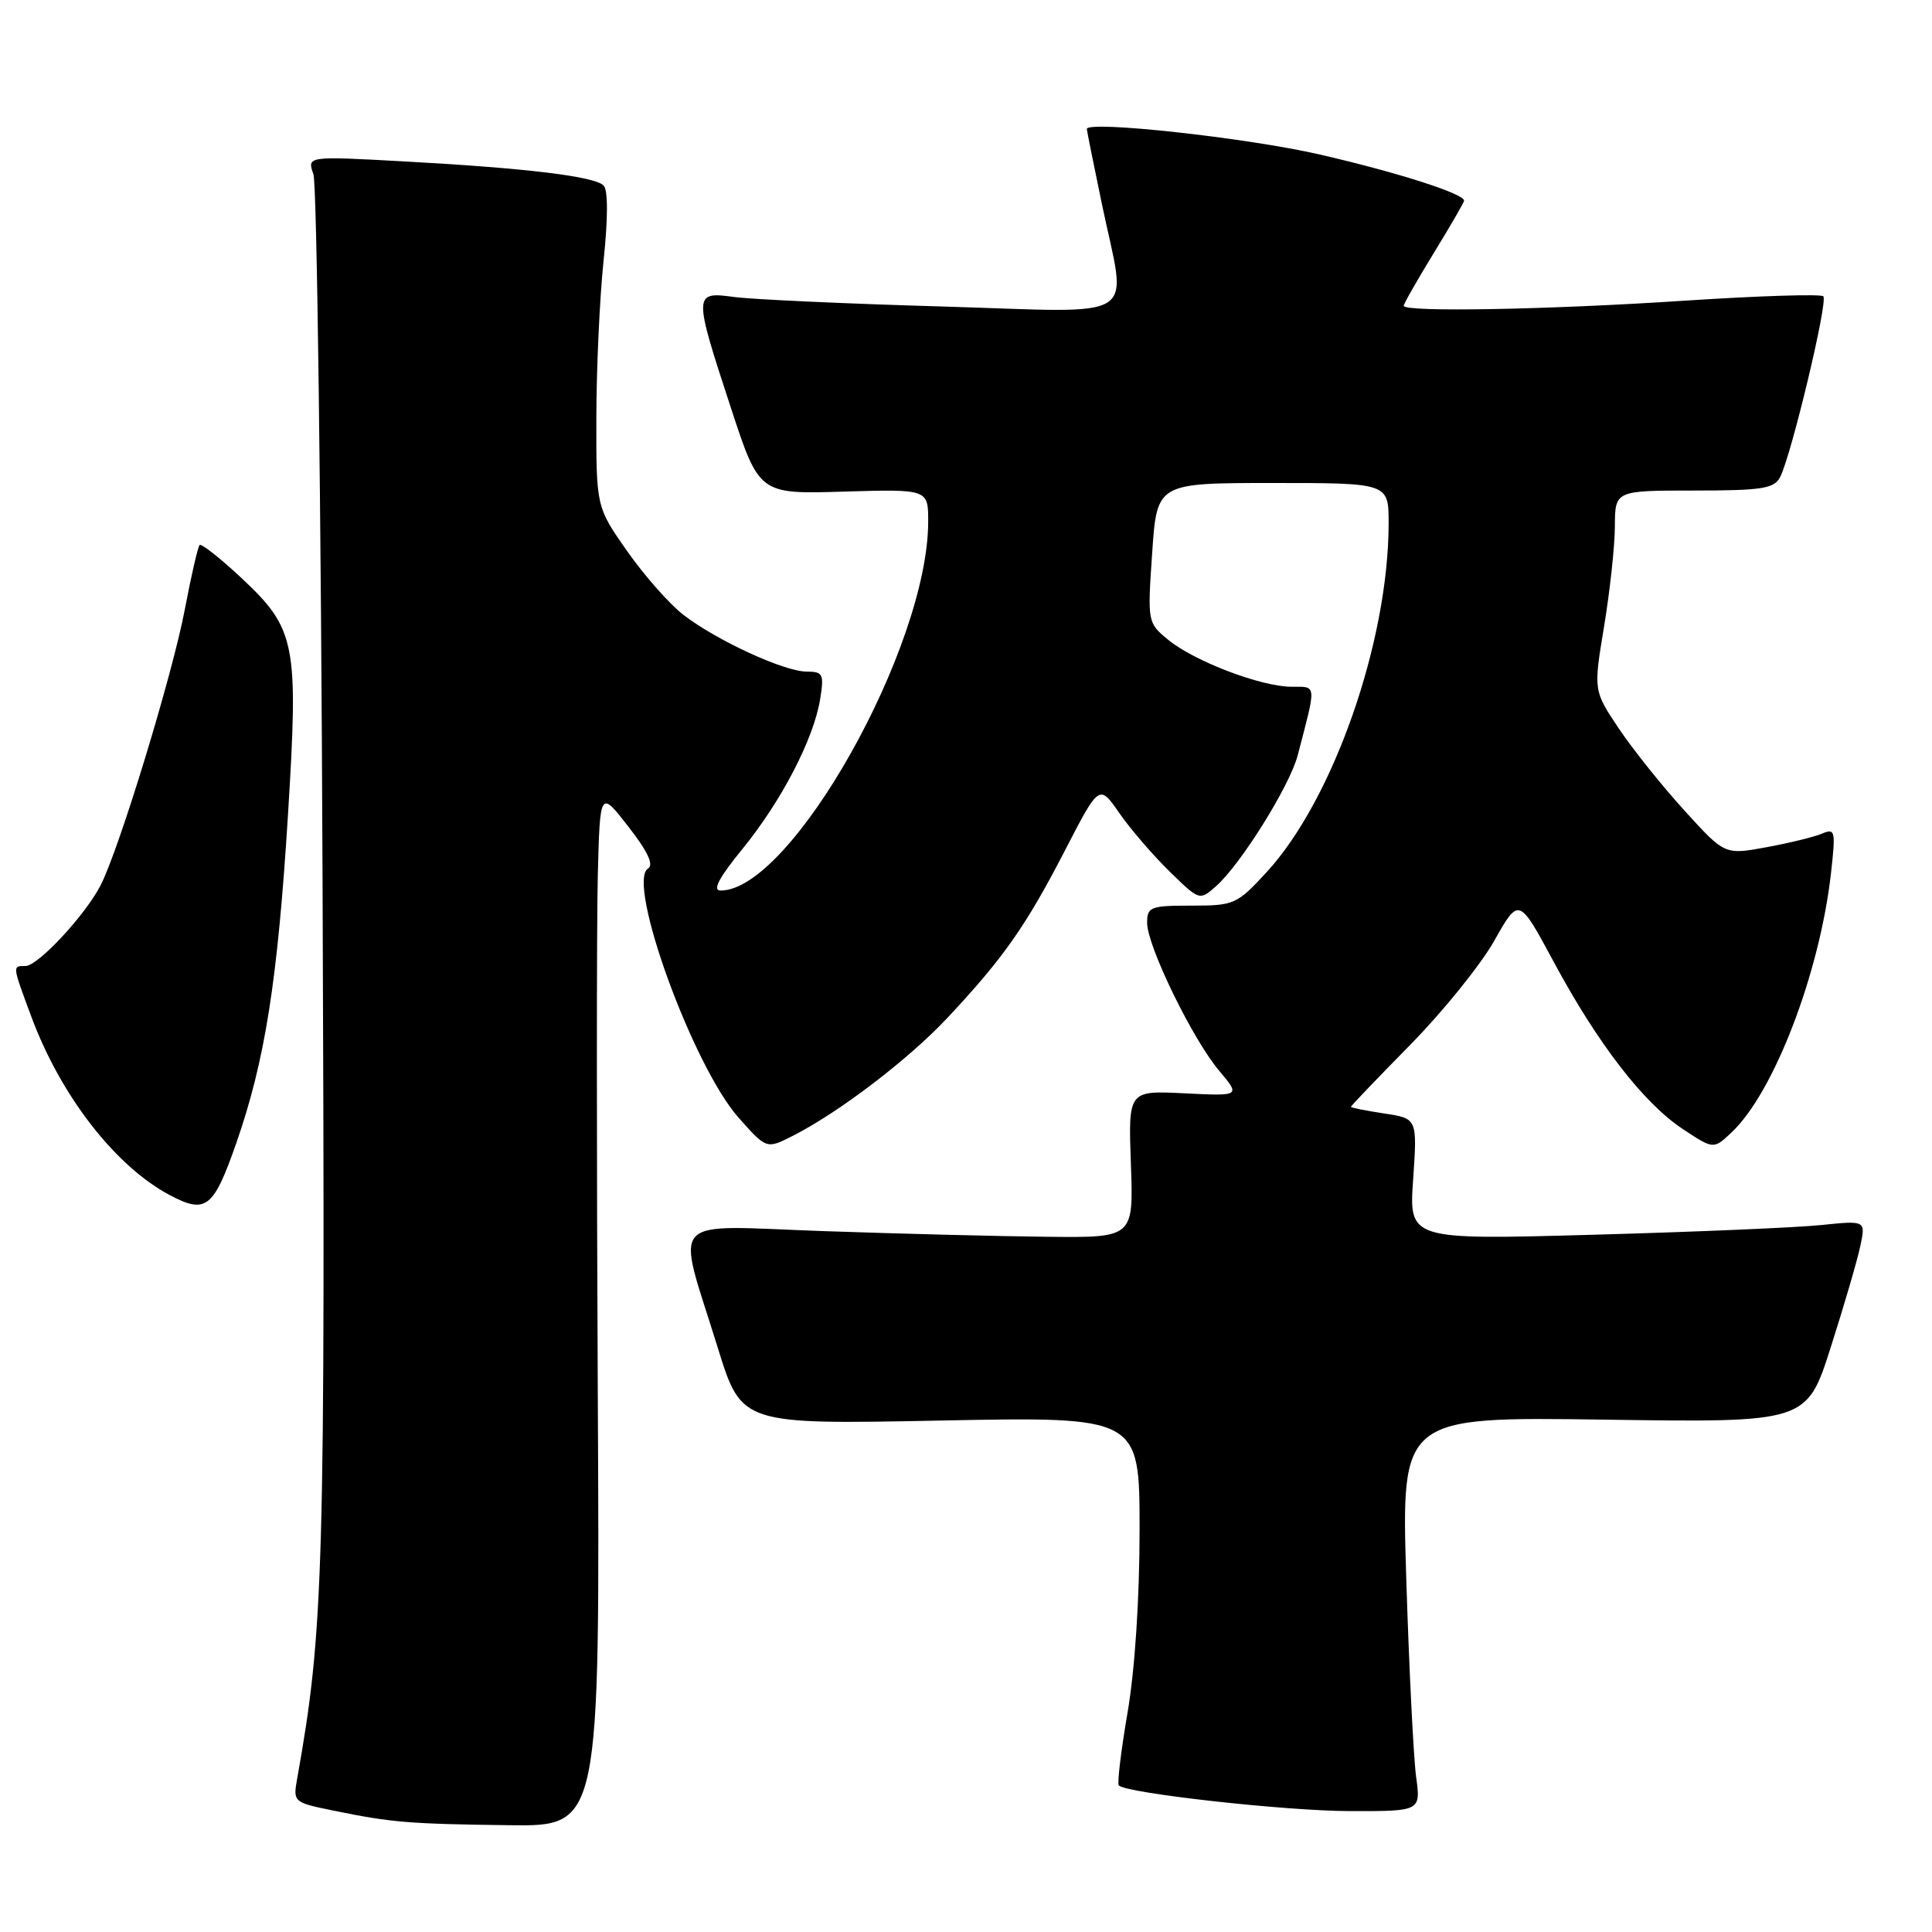 <?xml version="1.0" encoding="UTF-8" standalone="no"?>
<!DOCTYPE svg PUBLIC "-//W3C//DTD SVG 1.1//EN" "http://www.w3.org/Graphics/SVG/1.1/DTD/svg11.dtd" >
<svg xmlns="http://www.w3.org/2000/svg" xmlns:xlink="http://www.w3.org/1999/xlink" version="1.1" viewBox="0 0 256 256">
 <g >
 <path fill="currentColor"
d=" M 79.21 184.75 C 79.05 153.26 79.05 122.37 79.21 116.10 C 79.50 104.69 79.50 104.69 83.26 109.53 C 85.82 112.81 86.66 114.59 85.87 115.08 C 82.95 116.88 91.81 141.28 97.86 148.09 C 101.57 152.27 101.57 152.27 105.04 150.51 C 111.20 147.38 120.37 140.38 125.54 134.87 C 132.94 126.97 135.90 122.76 141.04 112.83 C 145.65 103.89 145.65 103.89 148.31 107.73 C 149.77 109.84 152.77 113.32 154.96 115.46 C 158.94 119.35 158.95 119.35 161.13 117.43 C 164.41 114.52 170.89 104.15 171.95 100.09 C 174.46 90.49 174.51 91.00 171.15 91.00 C 167.12 91.00 158.22 87.61 154.77 84.76 C 152.06 82.52 152.04 82.44 152.67 73.25 C 153.30 64.00 153.30 64.00 168.65 64.00 C 184.00 64.00 184.00 64.00 184.00 69.32 C 184.00 84.99 176.65 106.00 167.82 115.58 C 163.89 119.84 163.54 120.00 157.87 120.00 C 152.43 120.00 152.00 120.17 152.00 122.28 C 152.00 125.34 158.01 137.69 161.54 141.87 C 164.38 145.24 164.38 145.24 156.94 144.87 C 149.50 144.50 149.50 144.50 149.85 154.25 C 150.20 164.00 150.20 164.00 138.85 163.88 C 132.61 163.82 119.25 163.48 109.17 163.13 C 88.01 162.40 89.57 160.69 95.12 178.62 C 98.26 188.75 98.26 188.75 124.63 188.23 C 151.00 187.71 151.00 187.71 151.00 202.68 C 151.00 211.81 150.38 221.26 149.41 226.90 C 148.54 231.99 148.01 236.35 148.25 236.58 C 149.29 237.62 170.39 239.97 178.89 239.98 C 188.27 240.00 188.27 240.00 187.64 235.41 C 187.30 232.89 186.71 221.12 186.34 209.27 C 185.67 187.73 185.67 187.73 212.54 188.11 C 239.40 188.50 239.40 188.50 242.59 178.50 C 244.35 173.00 246.11 166.97 246.50 165.11 C 247.22 161.72 247.22 161.72 241.36 162.32 C 238.14 162.66 224.52 163.24 211.10 163.61 C 186.69 164.29 186.69 164.29 187.25 156.25 C 187.80 148.20 187.80 148.20 183.40 147.54 C 180.98 147.17 179.00 146.78 179.00 146.66 C 179.00 146.54 182.54 142.84 186.87 138.44 C 191.20 134.03 196.21 127.83 198.00 124.65 C 201.26 118.87 201.26 118.87 205.88 127.46 C 211.71 138.30 217.78 146.17 222.99 149.61 C 227.05 152.30 227.05 152.30 229.43 150.06 C 235.04 144.80 241.11 128.98 242.61 115.75 C 243.25 110.04 243.18 109.72 241.40 110.47 C 240.35 110.91 237.03 111.72 234.02 112.27 C 228.54 113.28 228.54 113.28 223.19 107.39 C 220.24 104.15 216.32 99.25 214.48 96.50 C 211.14 91.50 211.14 91.50 212.55 83.00 C 213.32 78.33 213.97 72.36 213.98 69.75 C 214.00 65.00 214.00 65.00 224.46 65.00 C 233.41 65.00 235.06 64.75 235.86 63.25 C 237.33 60.46 242.25 39.92 241.60 39.26 C 241.27 38.94 233.01 39.20 223.25 39.84 C 205.12 41.04 186.00 41.38 186.00 40.52 C 186.00 40.25 187.80 37.09 190.00 33.50 C 192.20 29.91 194.00 26.80 194.00 26.59 C 194.00 25.67 185.17 22.84 174.90 20.48 C 165.23 18.25 143.97 15.93 144.01 17.10 C 144.02 17.32 144.91 21.77 146.00 27.00 C 149.31 42.95 151.74 41.40 124.75 40.61 C 111.96 40.24 99.59 39.67 97.25 39.35 C 91.88 38.62 91.87 38.86 96.83 53.99 C 100.60 65.48 100.60 65.48 111.80 65.14 C 123.00 64.81 123.00 64.81 122.99 69.16 C 122.94 85.83 104.83 118.00 95.49 118.00 C 94.37 118.00 95.23 116.35 98.37 112.50 C 103.55 106.14 107.81 97.93 108.67 92.67 C 109.21 89.31 109.06 89.00 106.88 88.99 C 103.91 88.98 95.07 84.92 90.62 81.52 C 88.77 80.12 85.41 76.31 83.13 73.07 C 79.00 67.18 79.00 67.18 79.02 55.34 C 79.03 48.83 79.46 39.46 79.98 34.51 C 80.57 28.88 80.57 25.17 79.98 24.58 C 78.77 23.37 69.81 22.28 53.59 21.39 C 40.68 20.68 40.68 20.68 41.53 23.09 C 41.99 24.42 42.54 66.45 42.74 116.49 C 43.11 208.61 42.91 215.86 39.38 235.66 C 38.82 238.78 38.87 238.83 44.16 239.91 C 51.86 241.49 54.15 241.68 67.50 241.85 C 79.50 242.00 79.50 242.00 79.21 184.75 Z  M 31.28 151.55 C 35.11 140.60 36.79 129.99 38.16 107.94 C 39.57 85.18 39.21 83.34 31.94 76.54 C 29.15 73.93 26.68 71.99 26.45 72.22 C 26.22 72.45 25.33 76.31 24.48 80.80 C 22.84 89.42 15.78 112.55 13.33 117.31 C 11.29 121.27 5.03 128.00 3.38 128.00 C 1.62 128.00 1.61 127.87 4.15 134.71 C 8.04 145.20 15.29 154.54 22.50 158.36 C 27.28 160.89 28.28 160.11 31.28 151.55 Z "/>
</g>
</svg>